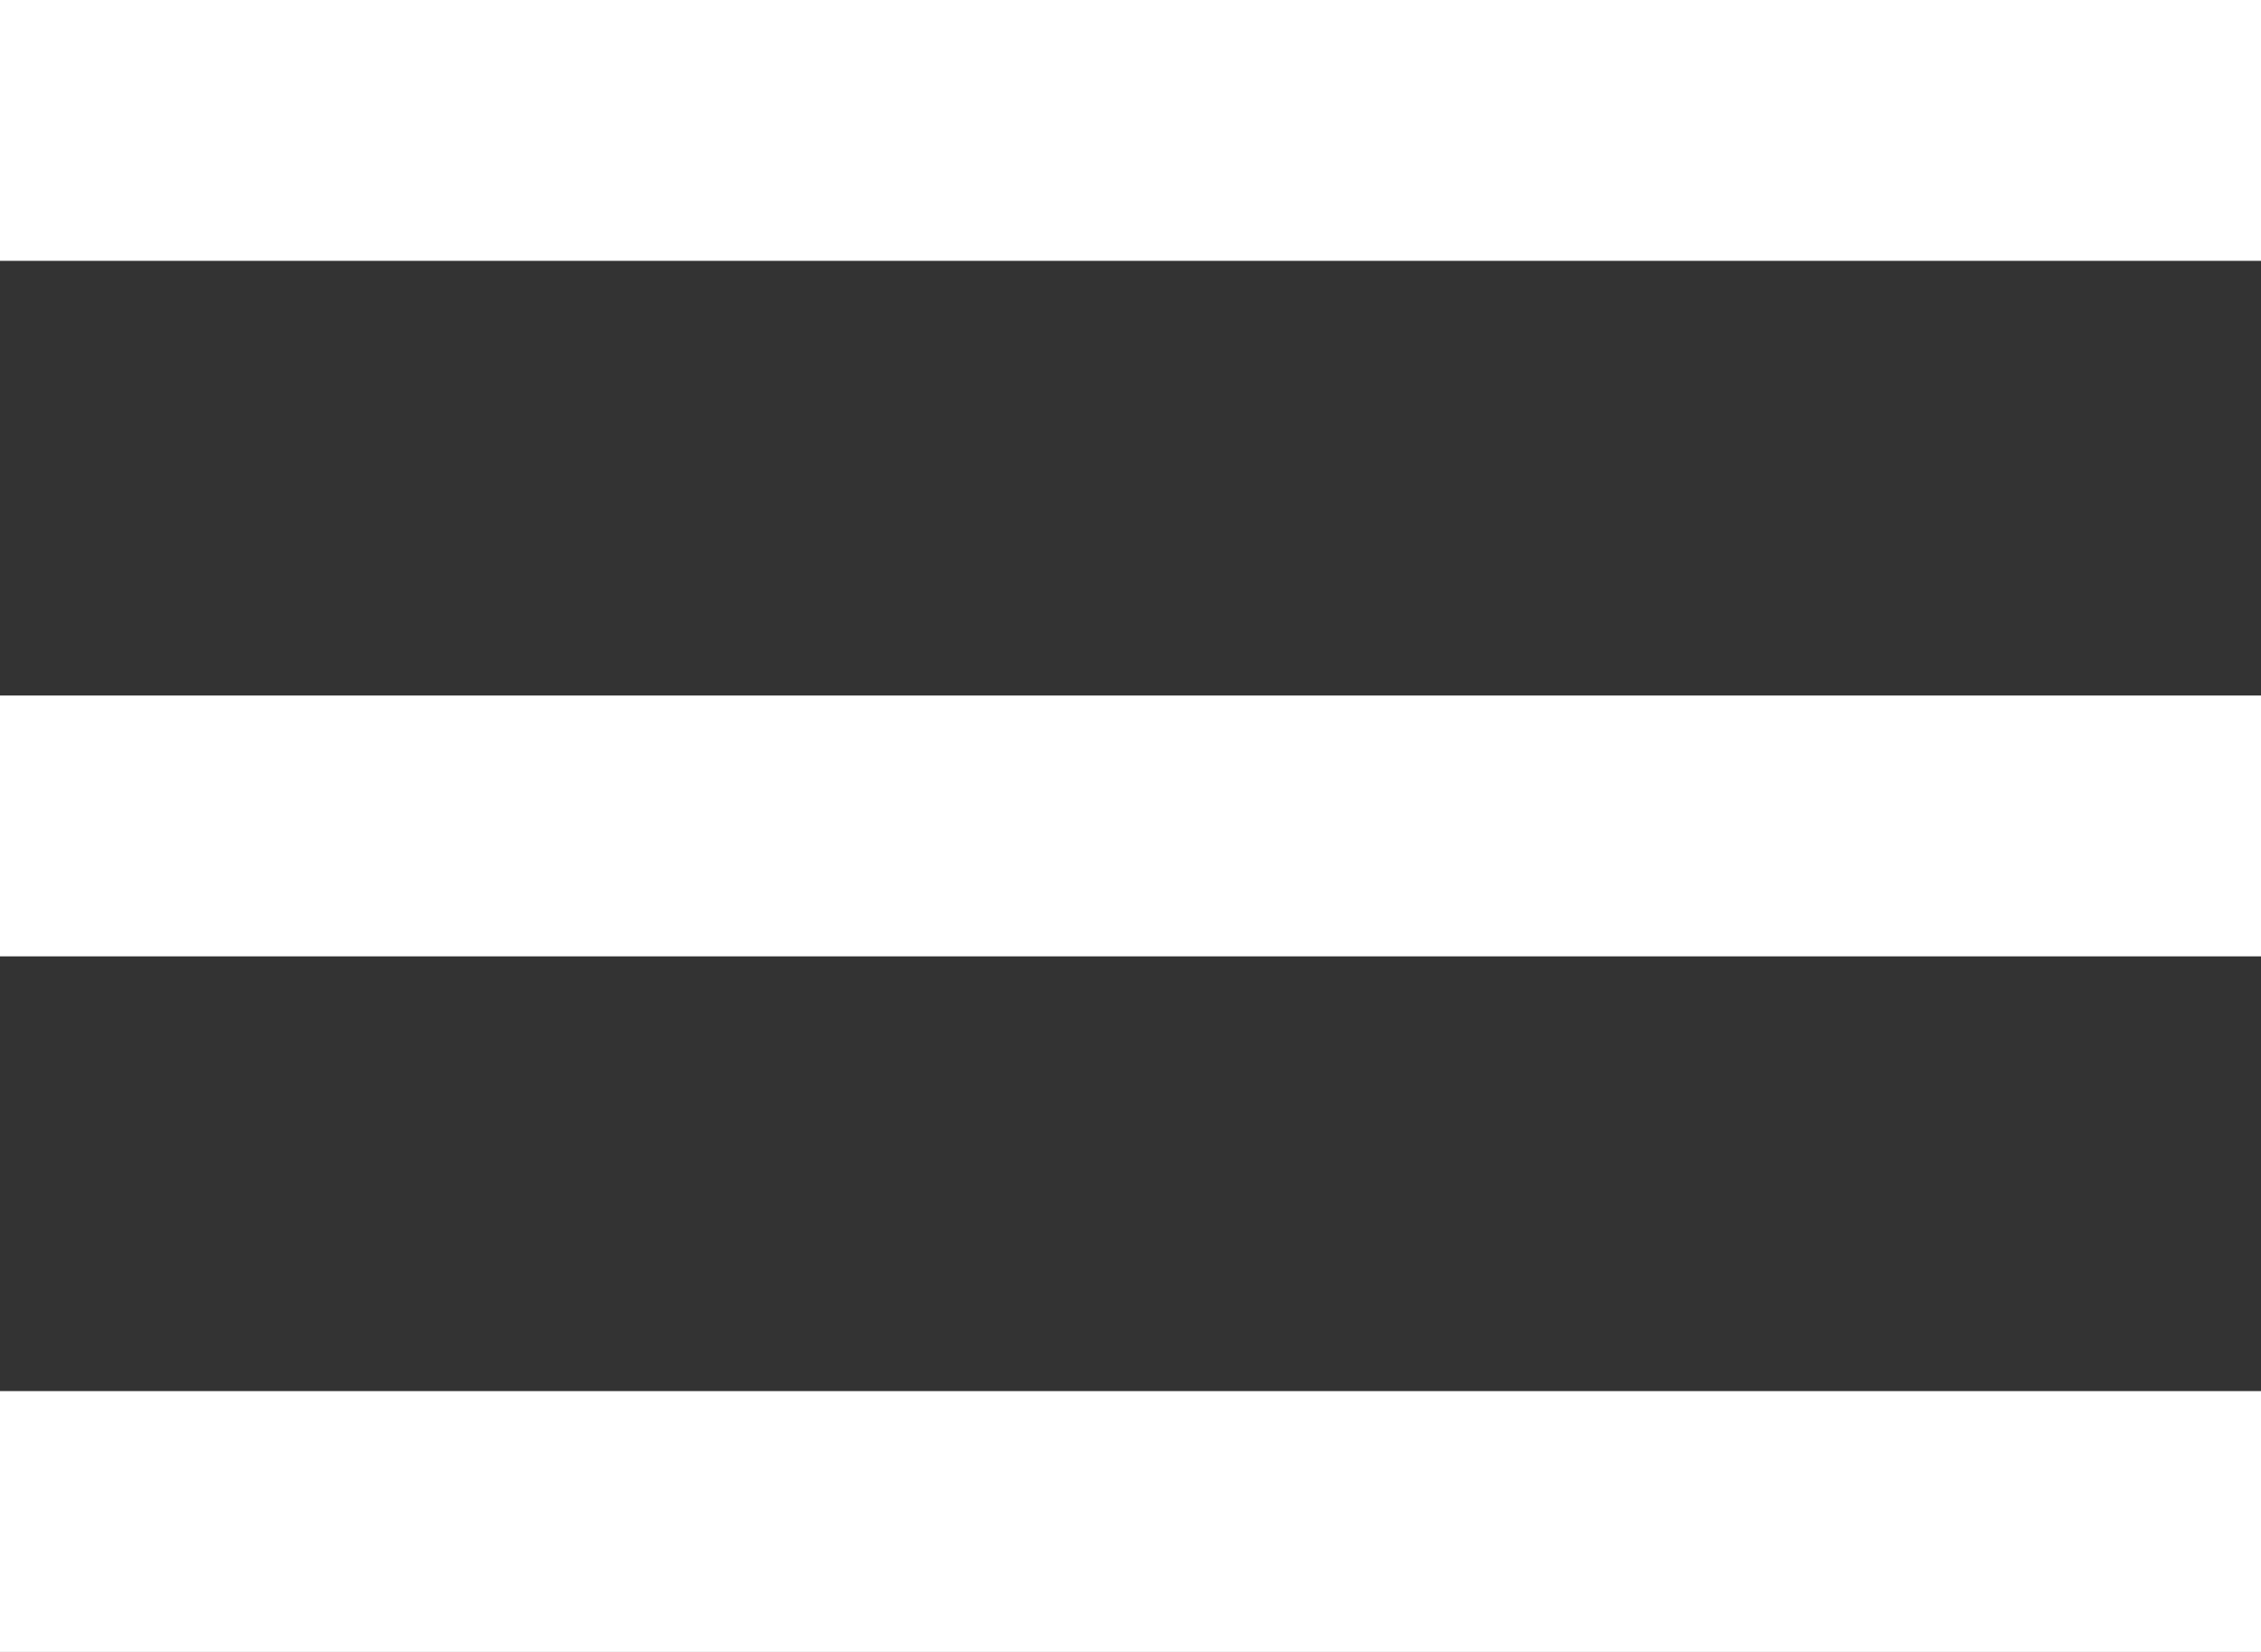 <svg xmlns="http://www.w3.org/2000/svg" width="26" height="19" viewBox="0 0 26 19">
    <rect x="0" y="0" width="26" height="19" fill="#333333" stroke="none"/>
    <g fill="#FFF" fill-rule="nonzero">
        <path d="M0 0h26v3H0zM0 8h26v3H0zM0 16h26v3H0z"/>
    </g>
</svg>

